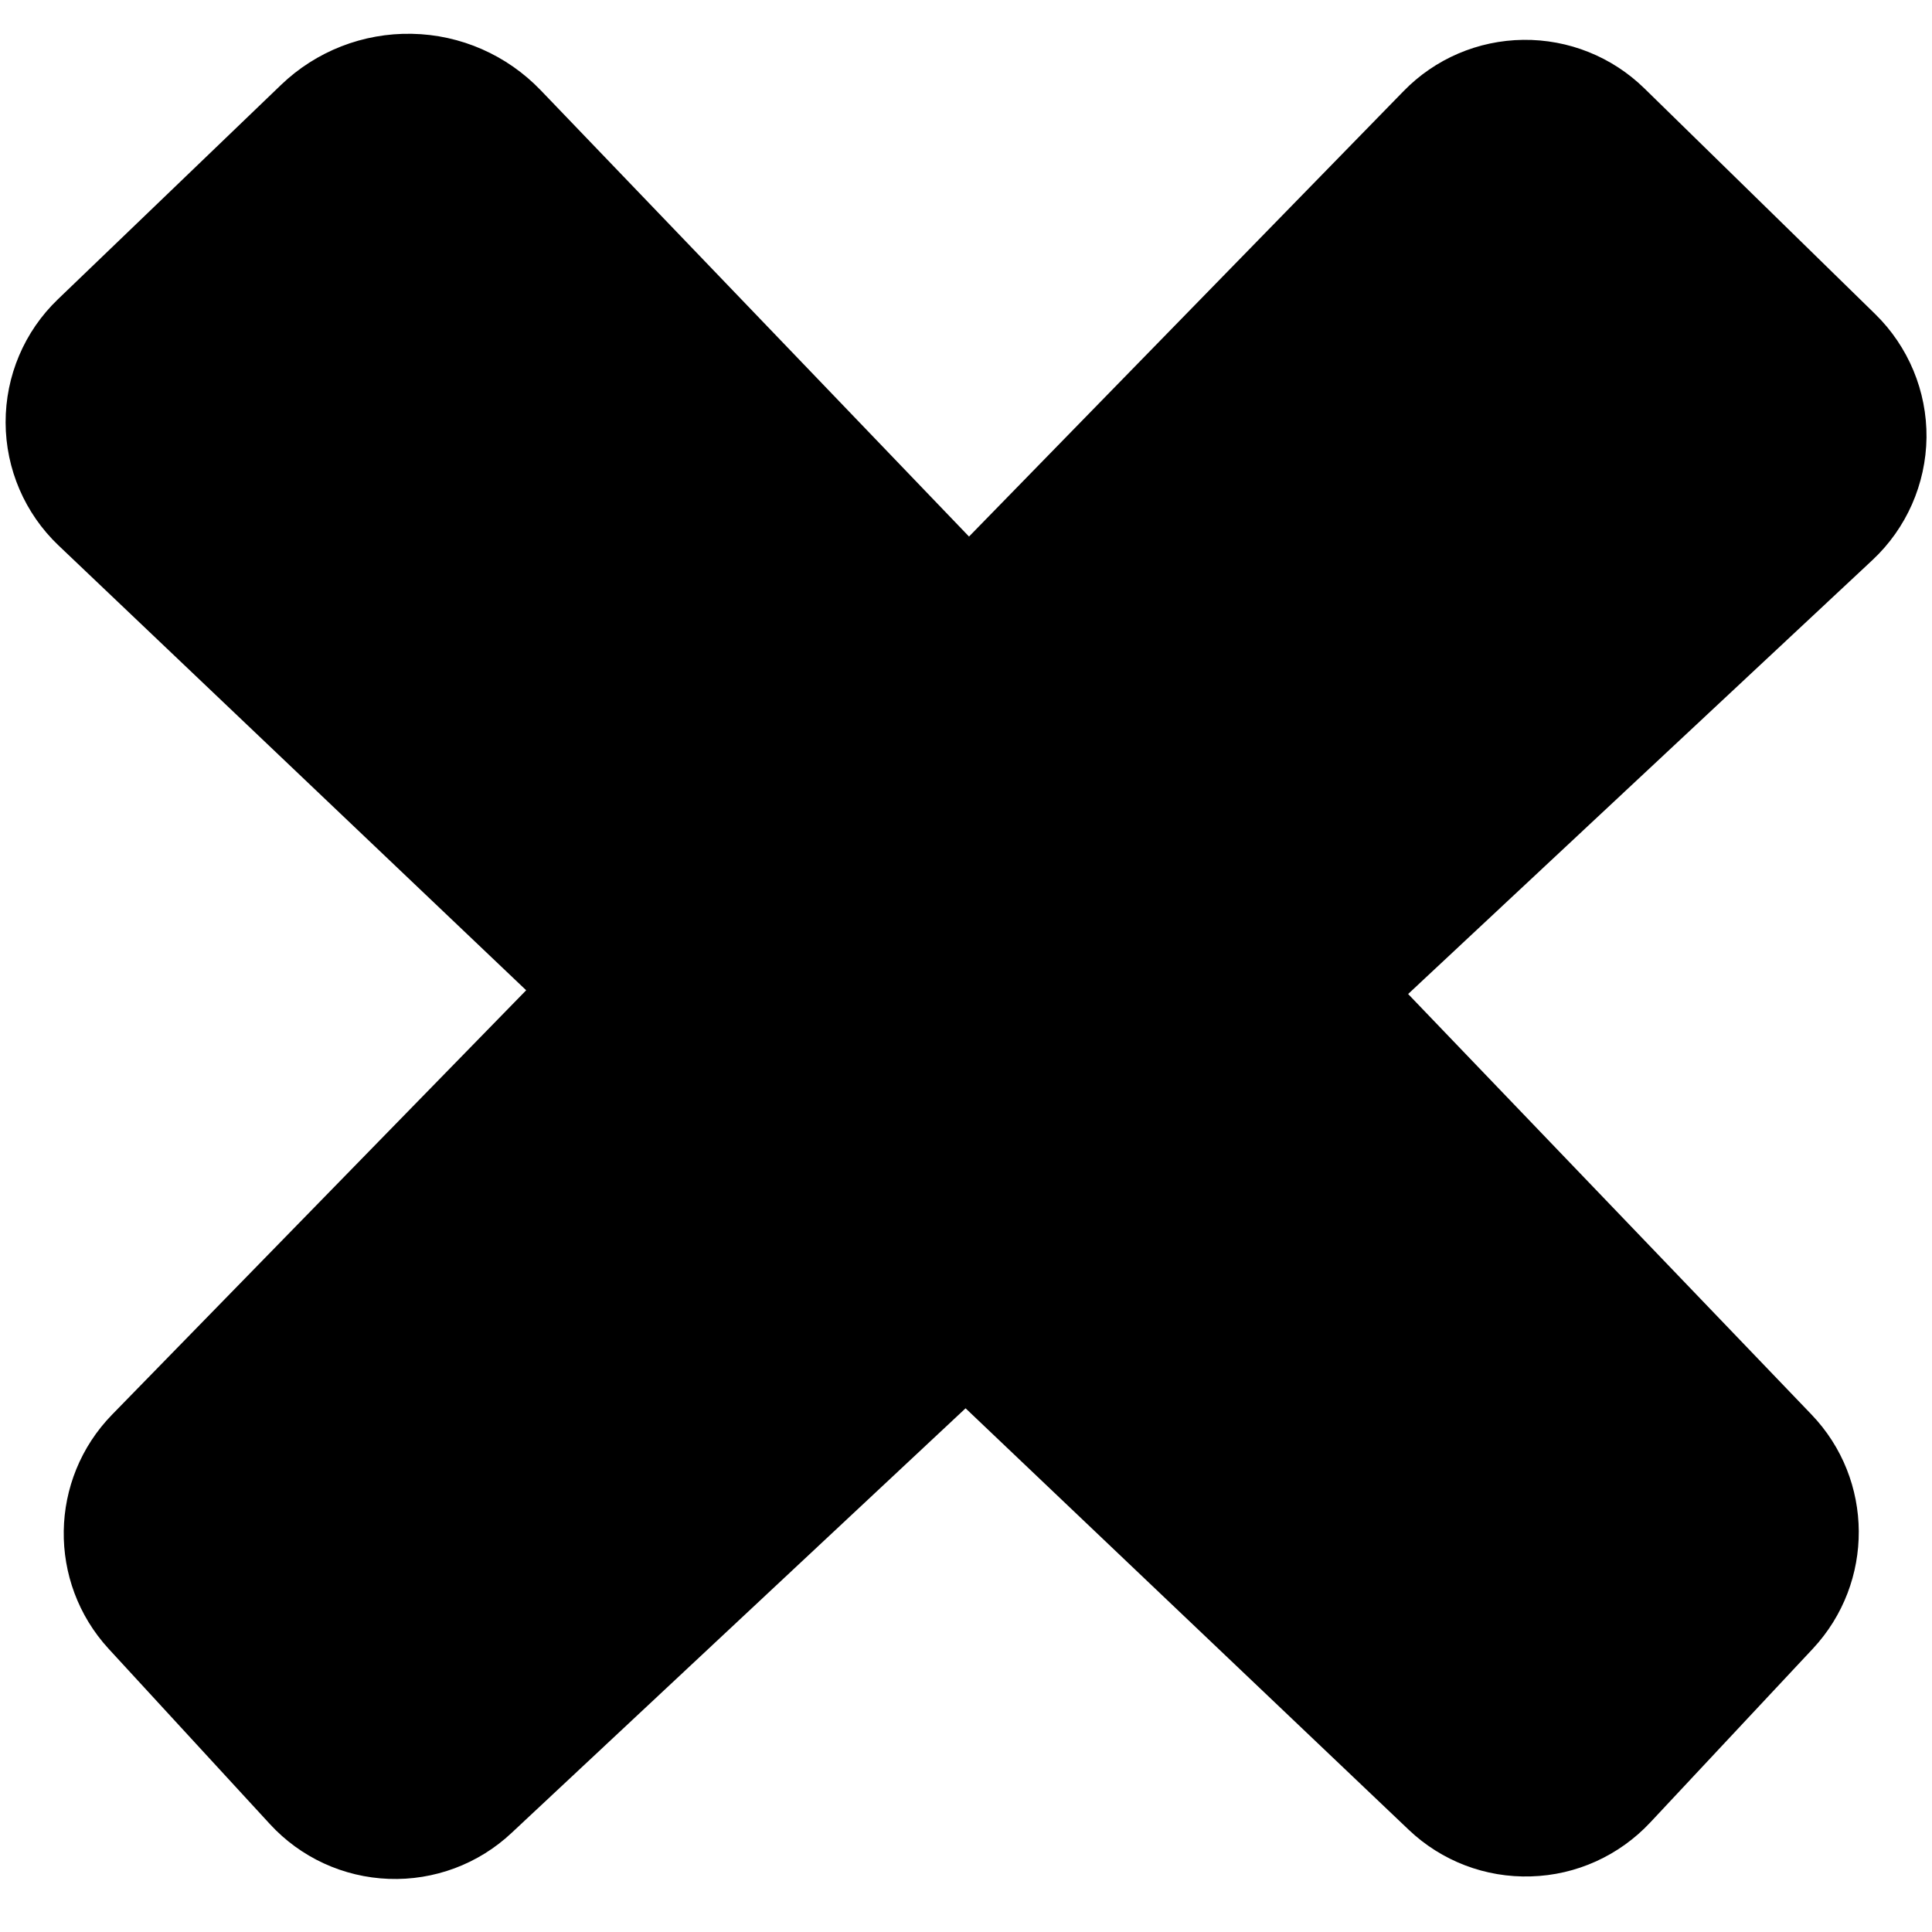 <?xml version="1.0" encoding="utf-8"?>
<!-- Generator: Adobe Illustrator 16.0.4, SVG Export Plug-In . SVG Version: 6.00 Build 0)  -->
<!DOCTYPE svg PUBLIC "-//W3C//DTD SVG 1.1//EN" "http://www.w3.org/Graphics/SVG/1.1/DTD/svg11.dtd">
<svg version="1.1" id="Layer_1" xmlns="http://www.w3.org/2000/svg" xmlns:xlink="http://www.w3.org/1999/xlink" x="0px" y="0px"
	 width="32px" height="32px" viewBox="0 0 32 32" enable-background="new 0 0 32 32" xml:space="preserve">
<path d="M31.014,9.276c0.562-0.525,0.885-1.259,0.895-2.028c0.008-0.77-0.301-1.51-0.852-2.048l-3.822-3.737
	C26.7,0.94,25.979,0.651,25.229,0.66c-0.748,0.009-1.461,0.314-1.982,0.85l-7.197,7.377L8.955,1.494
	C8.396,0.912,7.63,0.575,6.823,0.56C6.016,0.543,5.235,0.848,4.654,1.407l-3.695,3.55C0.403,5.49,0.091,6.227,0.093,6.998
	c0.002,0.77,0.318,1.505,0.876,2.036l7.746,7.368L1.857,23.43c-1.046,1.072-1.071,2.775-0.058,3.879l2.67,2.902
	c0.509,0.555,1.218,0.881,1.97,0.909c0.751,0.028,1.483-0.244,2.032-0.759l7.522-7.035l7.339,6.98
	c0.545,0.519,1.273,0.797,2.025,0.773c0.752-0.021,1.463-0.344,1.978-0.895l2.692-2.877c1.022-1.096,1.013-2.799-0.024-3.879
	l-6.68-6.964L31.014,9.276z"/>
</svg>
